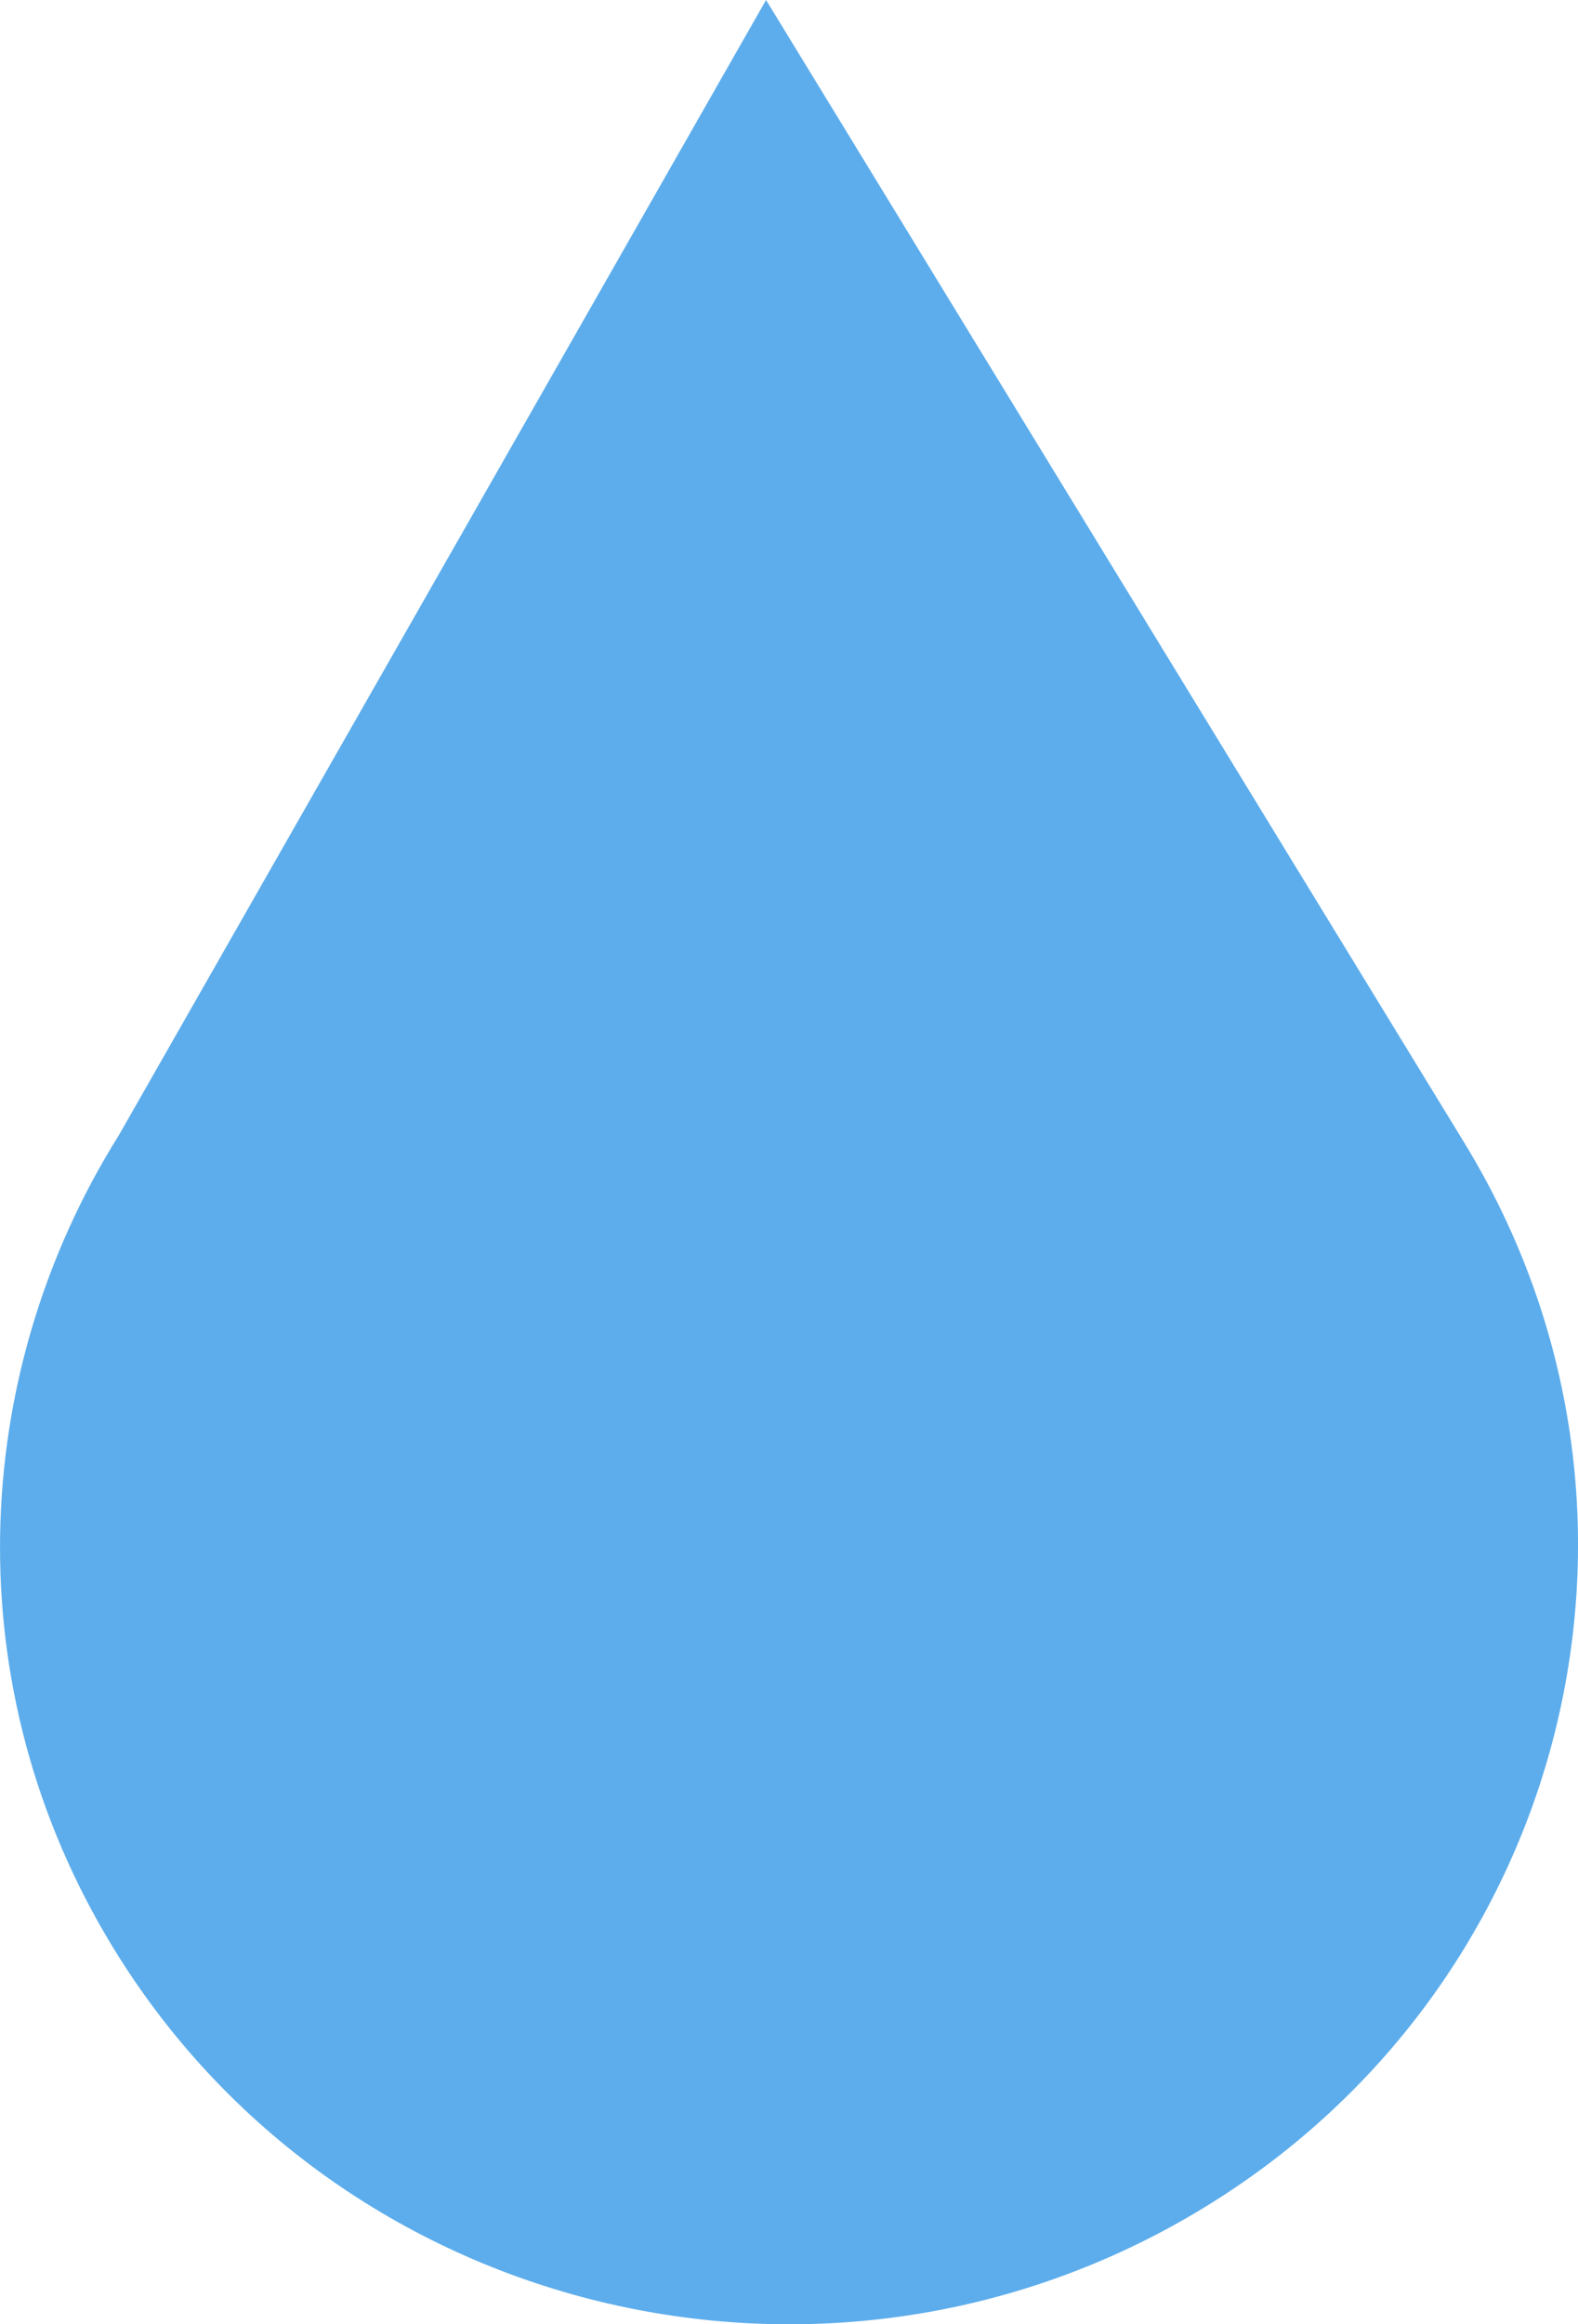 <?xml version="1.0" encoding="UTF-8" standalone="no"?>
<svg
   xmlns:dc="http://purl.org/dc/elements/1.1/"
   xmlns:cc="http://creativecommons.org/ns#"
   xmlns:rdf="http://www.w3.org/1999/02/22-rdf-syntax-ns#"
   xmlns:svg="http://www.w3.org/2000/svg"
   xmlns="http://www.w3.org/2000/svg"
   xmlns:sodipodi="http://sodipodi.sourceforge.net/DTD/sodipodi-0.dtd"
   xmlns:inkscape="http://www.inkscape.org/namespaces/inkscape"
   viewBox="0 0 23.034 33.91"
   id="svg2"
   version="1.1"
   inkscape:version="0.91 r13725"
   sodipodi:docname="1f4a7.svg"
   width="23.034"
   height="33.91">
  <defs
     id="defs8" />
  <sodipodi:namedview
     pagecolor="#ffffff"
     bordercolor="#666666"
     borderopacity="1"
     objecttolerance="10"
     gridtolerance="10"
     guidetolerance="10"
     inkscape:pageopacity="0"
     inkscape:pageshadow="2"
     inkscape:window-width="640"
     inkscape:window-height="480"
     id="namedview6"
     showgrid="false"
     inkscape:zoom="6.5555556"
     inkscape:cx="11.033672"
     inkscape:cy="17.000459"
     inkscape:window-x="0"
     inkscape:window-y="0"
     inkscape:window-maximized="0"
     inkscape:current-layer="svg2" />
  <path
     d="M 21.378,16.678 11.182,0 1.734,16.564 c -2.2,3.51 -2.392,8.074 -0.081,11.854 3.285,5.373 10.363,7.098 15.811,3.857 5.446,-3.24 7.199,-10.22 3.914,-15.597 z"
     id="path4"
     inkscape:connector-curvature="0"
     style="fill:#5dadec" />
</svg>

